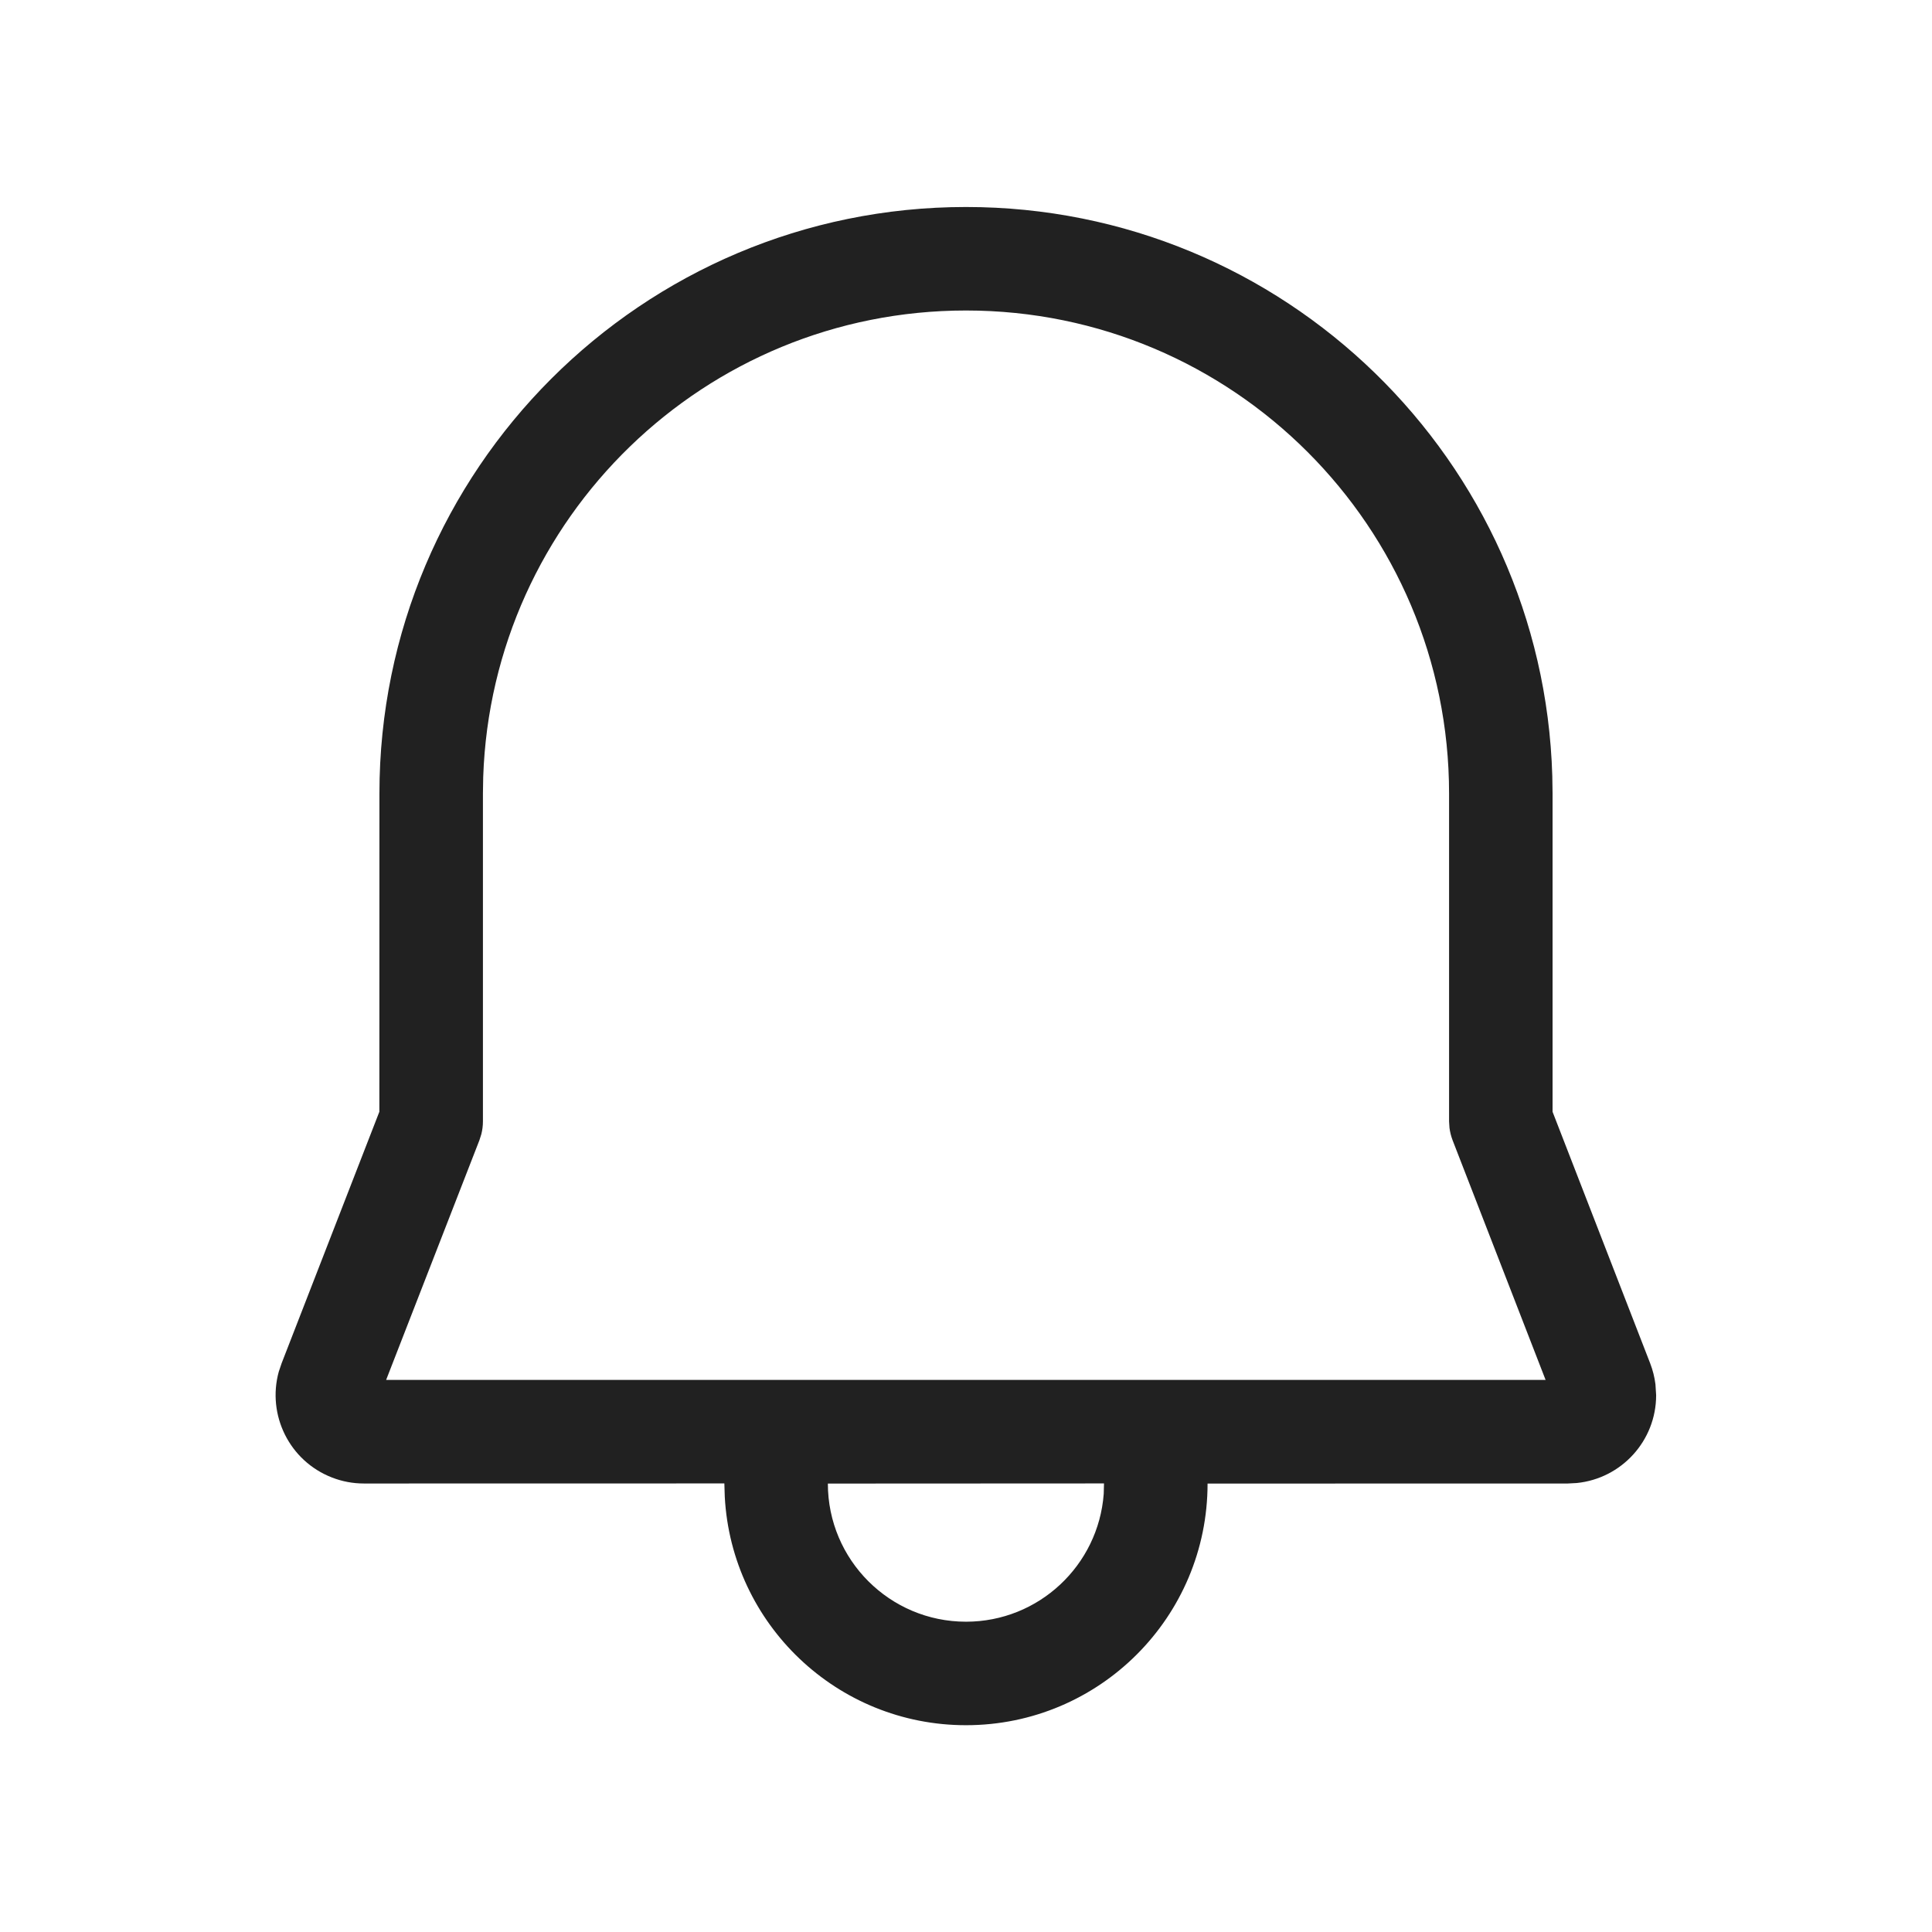 <svg viewBox="0 0 28 28" fill="none" xmlns="http://www.w3.org/2000/svg" height="1em" width="1em">
  <path d="M14 3C18.61 3 22.363 6.669 22.497 11.246L22.501 11.501L22.501 16.113L23.915 19.757C23.953 19.855 23.979 19.958 23.992 20.062L24.002 20.22C24.002 20.883 23.498 21.428 22.852 21.493L22.722 21.5L17.501 21.501C17.501 23.435 15.934 25.003 14 25.003C12.131 25.003 10.603 23.538 10.504 21.693L10.498 21.499L5.275 21.5C5.116 21.5 4.959 21.471 4.811 21.413C4.193 21.173 3.868 20.506 4.04 19.88L4.082 19.756L5.498 16.112L5.499 11.501C5.499 6.806 9.305 3 14 3ZM15.996 21.65L16 21.499L11.998 21.501C11.998 22.606 12.895 23.503 14 23.503C15.055 23.503 15.919 22.686 15.996 21.65ZM14 4.5C10.214 4.5 7.13 7.505 7.003 11.261L6.999 11.501V16.253C6.999 16.315 6.991 16.377 6.976 16.437L6.948 16.525L5.596 19.999H22.4L21.052 16.525C21.03 16.467 21.015 16.407 21.007 16.346L21.001 16.253V11.501C21.001 7.635 17.867 4.5 14 4.5Z" fill="#212121"/>
</svg>
